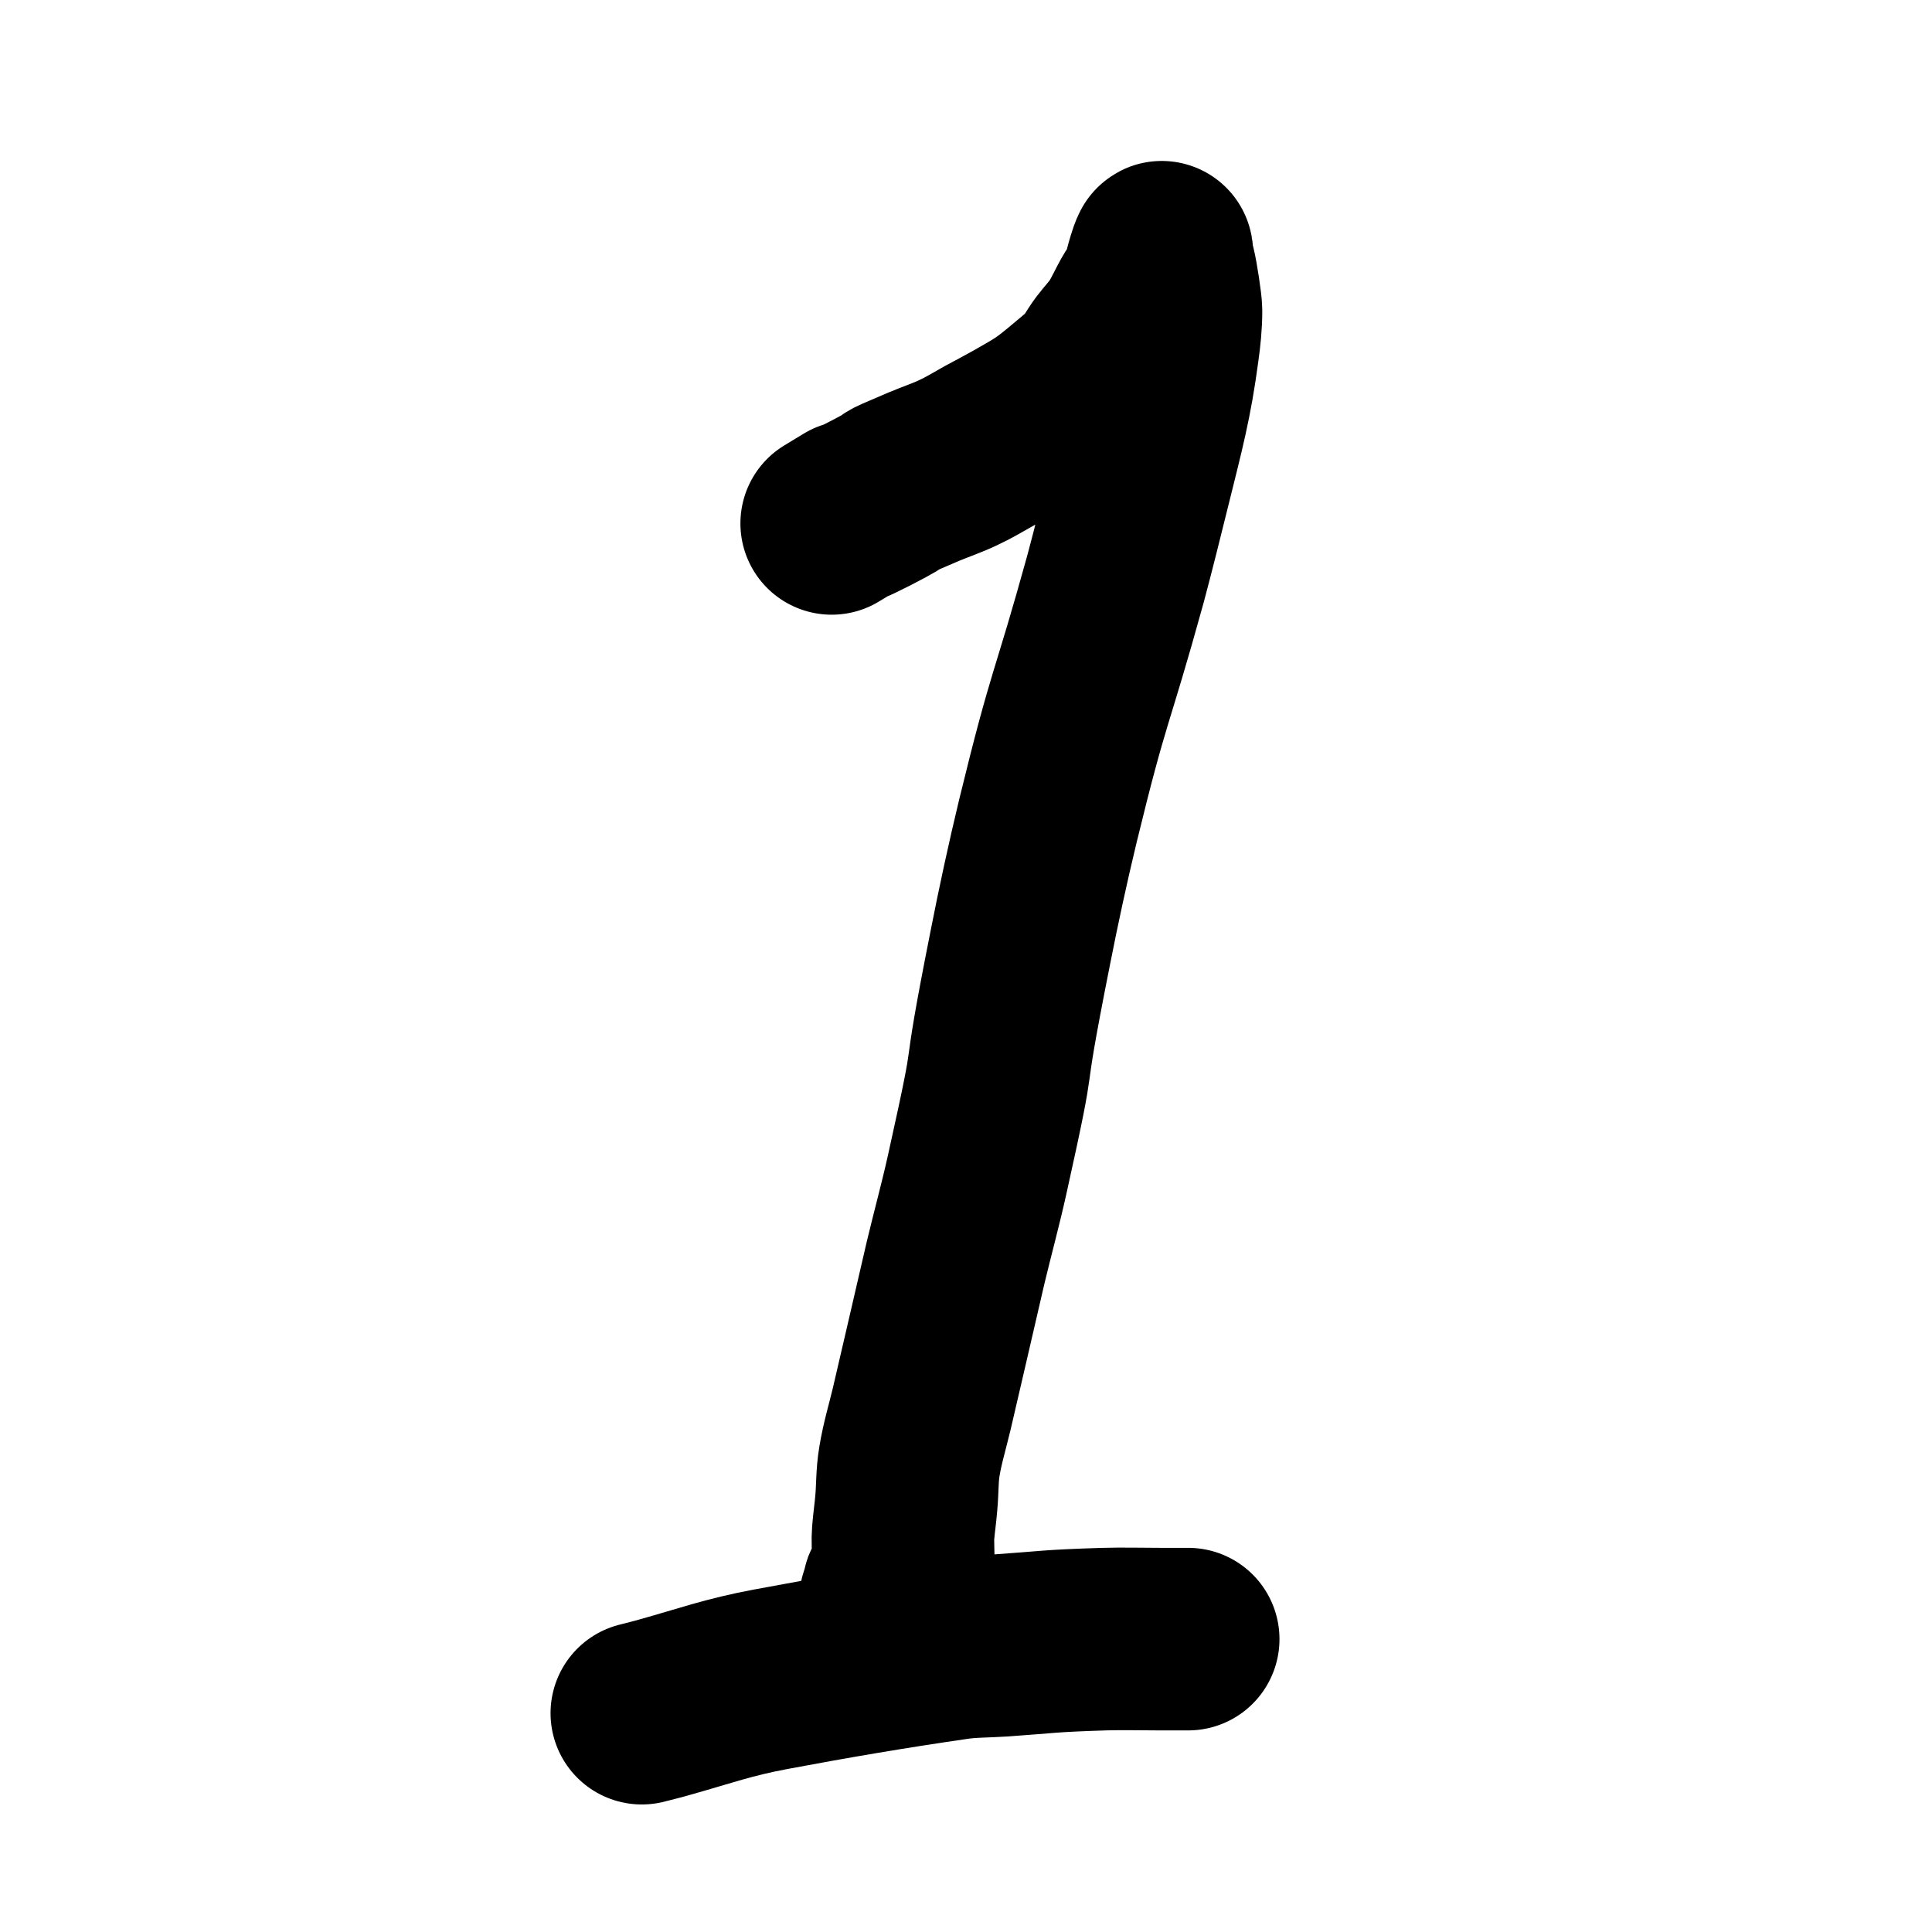 <?xml version="1.0" encoding="UTF-8" standalone="no"?>
<!-- Created with Inkscape (http://www.inkscape.org/) -->

<svg
   xmlns:dc="http://purl.org/dc/elements/1.1/"
   xmlns:cc="http://creativecommons.org/ns#"
   xmlns:rdf="http://www.w3.org/1999/02/22-rdf-syntax-ns#"
   xmlns:svg="http://www.w3.org/2000/svg"
   xmlns="http://www.w3.org/2000/svg"
   xmlns:sodipodi="http://sodipodi.sourceforge.net/DTD/sodipodi-0.dtd"
   xmlns:inkscape="http://www.inkscape.org/namespaces/inkscape"
   width="28"
   height="28"
   viewBox="0 0 7.408 7.408"
   version="1.1"
   id="svg8"
   inkscape:version="0.92.2 (5c3e80d, 2017-08-06)"
   sodipodi:docname="1.svg">
  <defs
     id="defs2" />
  <sodipodi:namedview
     id="base"
     pagecolor="#ffffff"
     bordercolor="#666666"
     borderopacity="1.0"
     inkscape:pageopacity="0.0"
     inkscape:pageshadow="2"
     inkscape:zoom="22.4"
     inkscape:cx="2.9940394"
     inkscape:cy="13.528241"
     inkscape:document-units="mm"
     inkscape:current-layer="layer1"
     showgrid="false"
     units="px"
     inkscape:window-width="1853"
     inkscape:window-height="1025"
     inkscape:window-x="67"
     inkscape:window-y="27"
     inkscape:window-maximized="1" />
  <g
     inkscape:label="Layer 1"
     inkscape:groupmode="layer"
     id="layer1"
     transform="translate(0,-289.592)">
    <path
       style="fill:none;stroke:#000000;stroke-width:0.7;stroke-linecap:round;stroke-linejoin:miter;stroke-opacity:1;stroke-miterlimit:4;stroke-dasharray:none"
       d="m 3.189,291.599 c 0.17,-0.102 -0.027,0.012 0.142,-0.074 0.174,-0.089 0.011,-0.02 0.213,-0.106 0.043,-0.018 0.088,-0.033 0.13,-0.053 0.041,-0.019 0.079,-0.042 0.118,-0.064 0.039,-0.021 0.079,-0.042 0.118,-0.064 0.1,-0.057 0.115,-0.066 0.201,-0.138 0.028,-0.024 0.058,-0.047 0.083,-0.074 0.023,-0.026 0.038,-0.057 0.059,-0.085 0.019,-0.025 0.041,-0.048 0.059,-0.074 0.028,-0.04 0.046,-0.086 0.071,-0.127 0.011,-0.018 0.027,-0.034 0.035,-0.053 0.007,-0.017 0.007,-0.035 0.012,-0.053 0.003,-0.012 0.016,-0.06 0.024,-0.074 0.002,-0.004 0,0.007 0,0.011 0,0.044 -0.002,-0.004 0.012,0.053 0.008,0.032 0.024,0.136 0.024,0.159 0,0.05 -0.005,0.099 -0.012,0.148 -0.026,0.196 -0.056,0.306 -0.106,0.508 -0.031,0.124 -0.061,0.247 -0.094,0.37 -0.134,0.486 -0.137,0.426 -0.26,0.931 -0.039,0.162 -0.074,0.324 -0.106,0.487 -0.129,0.649 -0.032,0.269 -0.165,0.868 -0.025,0.113 -0.056,0.226 -0.083,0.339 -0.024,0.102 -0.047,0.205 -0.071,0.307 -0.02,0.085 -0.039,0.169 -0.059,0.254 -0.016,0.067 -0.036,0.133 -0.047,0.201 -0.009,0.052 -0.007,0.106 -0.012,0.159 -0.003,0.039 -0.009,0.077 -0.012,0.116 -0.002,0.025 0,0.049 0,0.074 0,0.018 0.002,0.035 0,0.053 -0.002,0.011 -0.009,0.021 -0.012,0.032 -0.002,0.007 0.002,0.014 0,0.021 0.007,0.019 -0.019,0.02 -0.024,0.032 -0.002,0.006 0.002,0.014 0,0.021 -0.002,0.008 -0.01,0.013 -0.012,0.021 -0.002,0.007 0.002,0.014 0,0.021 -0.002,0.011 -0.01,0.021 -0.012,0.032 -0.002,0.011 0,0.021 0,0.032 0,0.011 0,0.021 0,0.032 0,0.004 -0.001,-0.007 0,-0.011 0.003,-0.007 0.008,-0.014 0.012,-0.021"
       id="path4608"
       inkscape:connector-curvature="0" />
    <path
       style="fill:none;stroke:#000000;stroke-width:0.7;stroke-linecap:round;stroke-linejoin:miter;stroke-miterlimit:4;stroke-dasharray:none;stroke-opacity:1"
       d="m 2.461,296.161 c 0.03,-0.008 0.061,-0.015 0.091,-0.024 0.15,-0.042 0.242,-0.076 0.403,-0.106 0.234,-0.044 0.469,-0.084 0.705,-0.118 0.06,-0.009 0.121,-0.008 0.181,-0.012 0.185,-0.013 0.174,-0.017 0.393,-0.024 0.07,-0.002 0.141,0 0.211,0 h 0.091 0.02"
       id="path4614"
       inkscape:connector-curvature="0"
       sodipodi:nodetypes="ccccccscc" />
  </g>
</svg>
